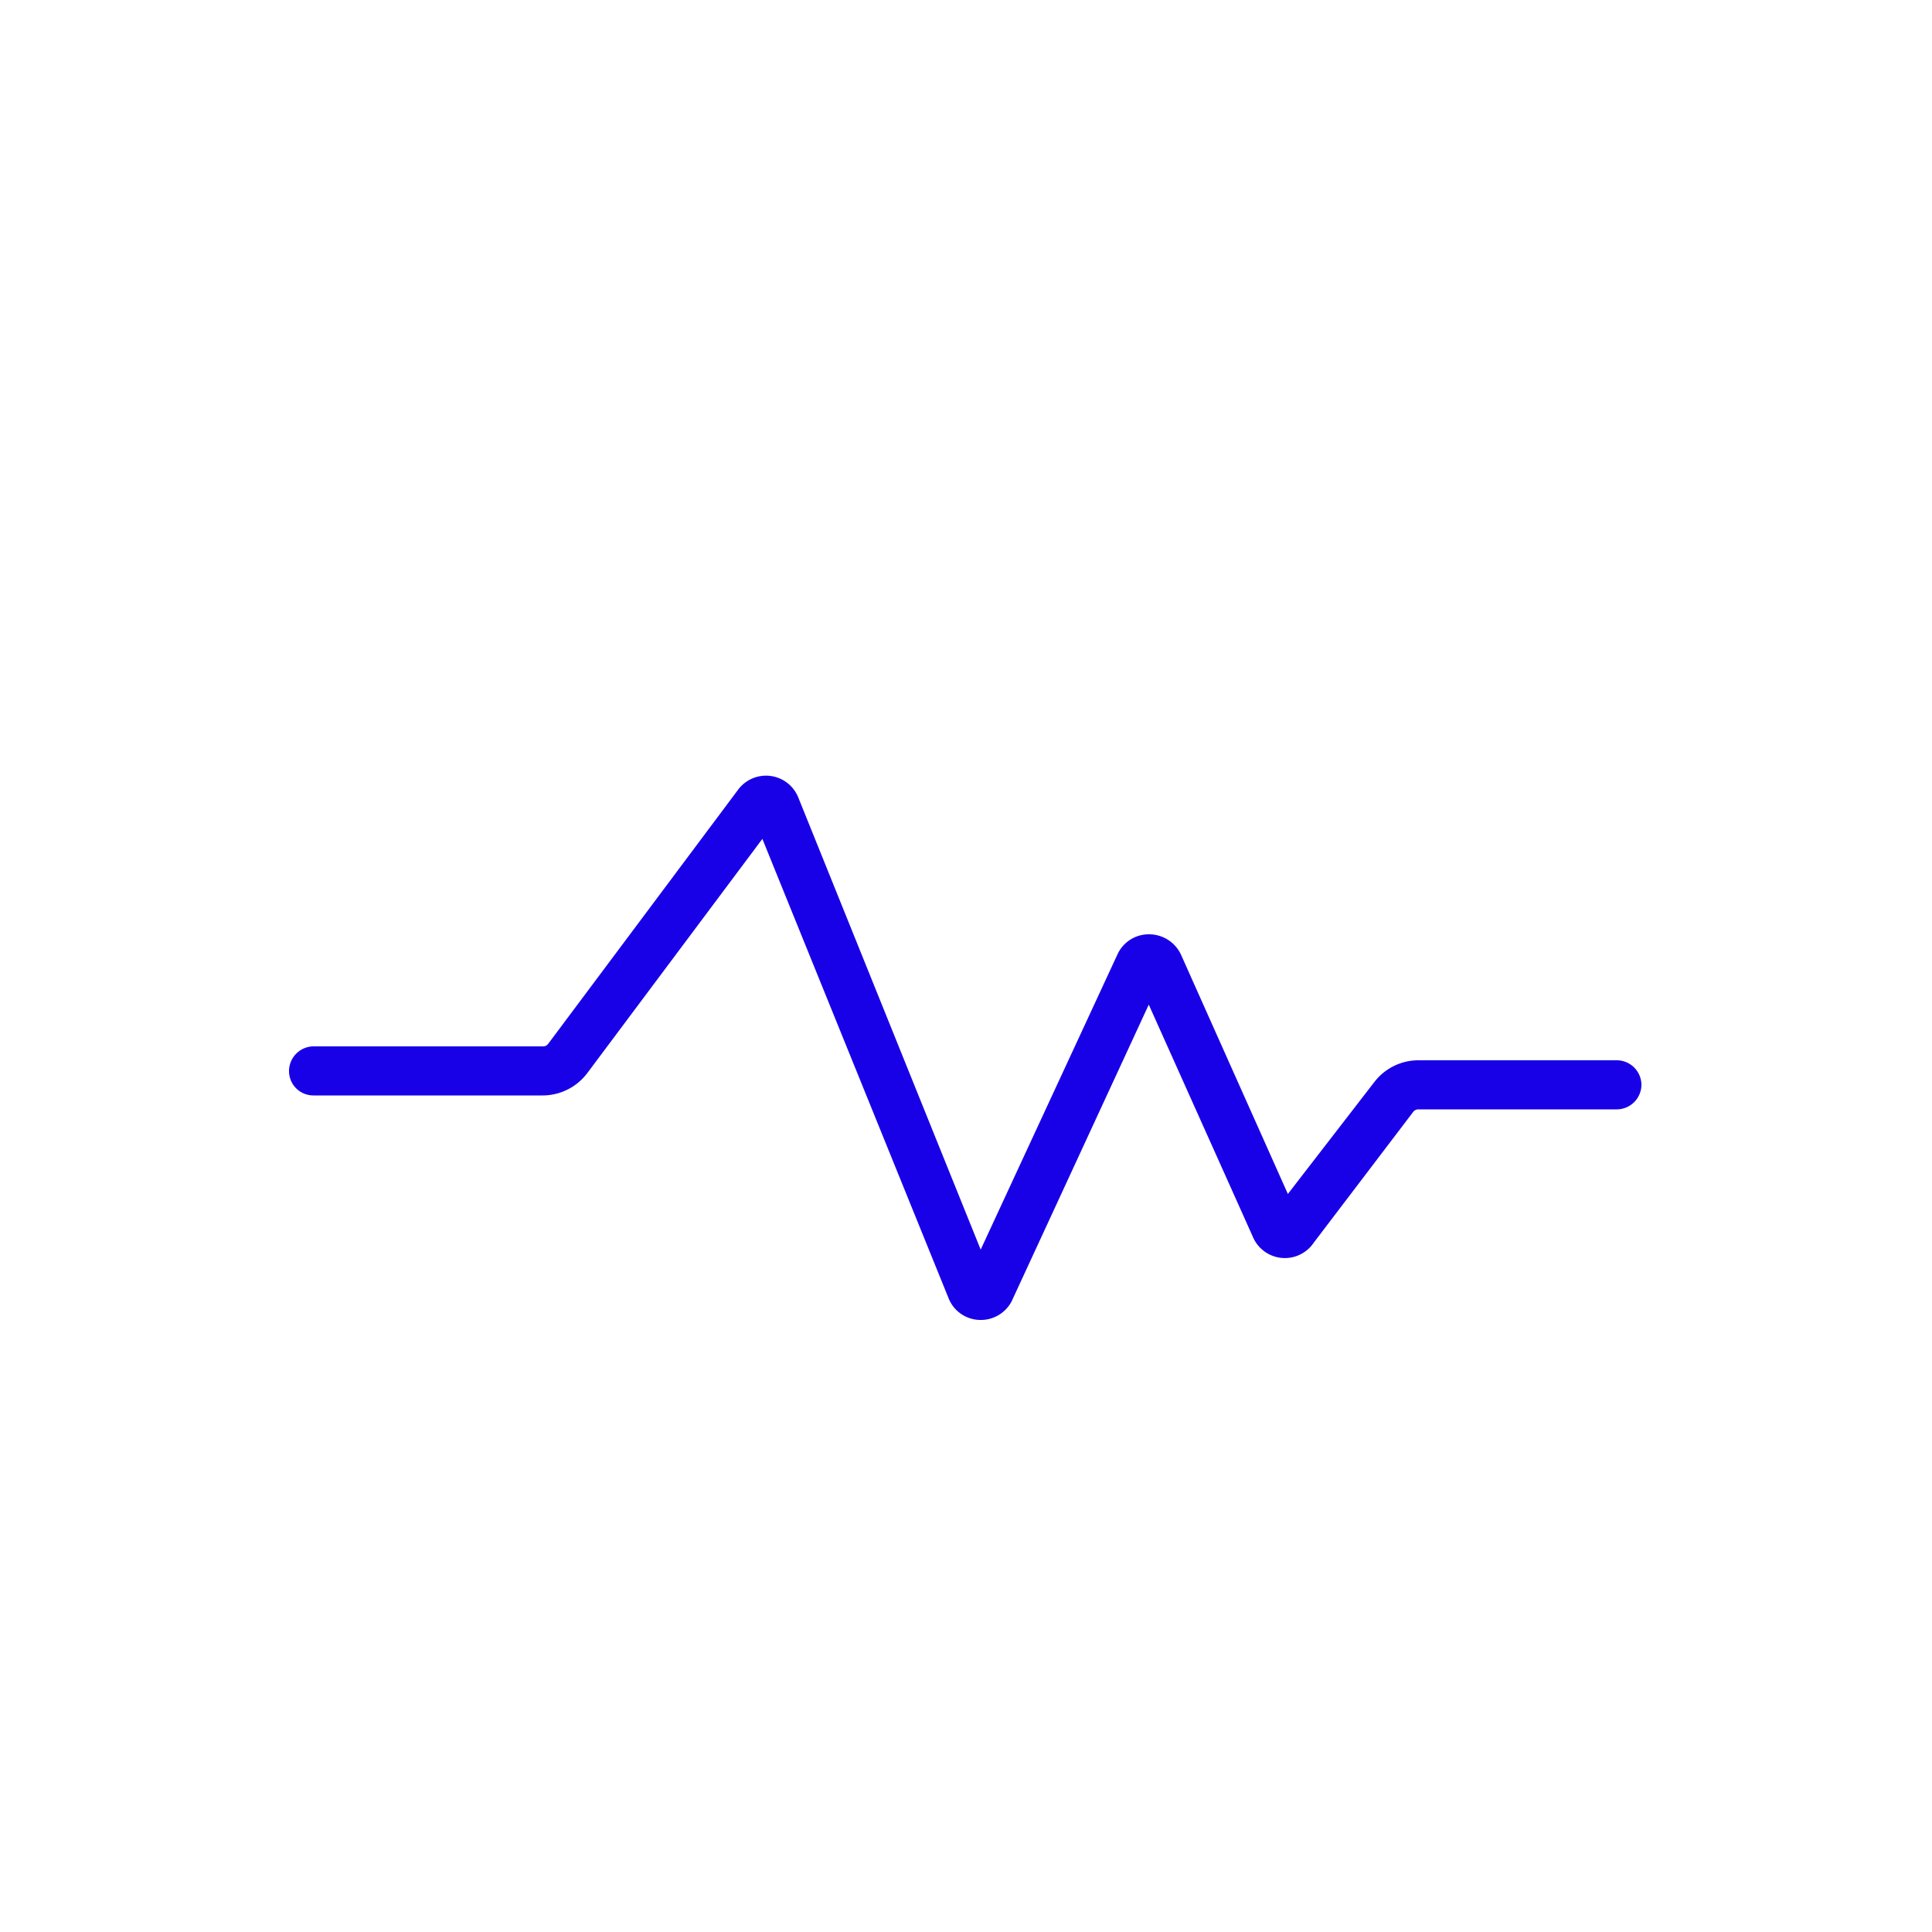 <svg id="Layer_1" data-name="Layer 1" xmlns="http://www.w3.org/2000/svg" viewBox="0 0 50 50"><defs><style>.cls-1{fill:#1800e7;}</style></defs><title>TM_Outlined_icons</title><path class="cls-1" d="M25.36,34.16h0a.89.89,0,0,1-.81-.56L19.73,21.71,15.2,27.77a1.45,1.45,0,0,1-1.15.58H8.11a.63.63,0,0,1-.63-.63.64.64,0,0,1,.63-.64h5.94a.16.16,0,0,0,.14-.07l4.91-6.57a.9.9,0,0,1,1.56.2l4.72,11.7,3.54-7.64a.89.89,0,0,1,.83-.52.91.91,0,0,1,.82.54l2.76,6.18L35.57,28a1.44,1.44,0,0,1,1.14-.56h5.13a.64.64,0,0,1,.64.64.64.64,0,0,1-.64.63H36.71a.17.17,0,0,0-.14.07L34,32.16A.9.9,0,0,1,32.42,32l-2.69-6-3.55,7.68A.9.9,0,0,1,25.36,34.16Zm4.05-8.93Z"/></svg>